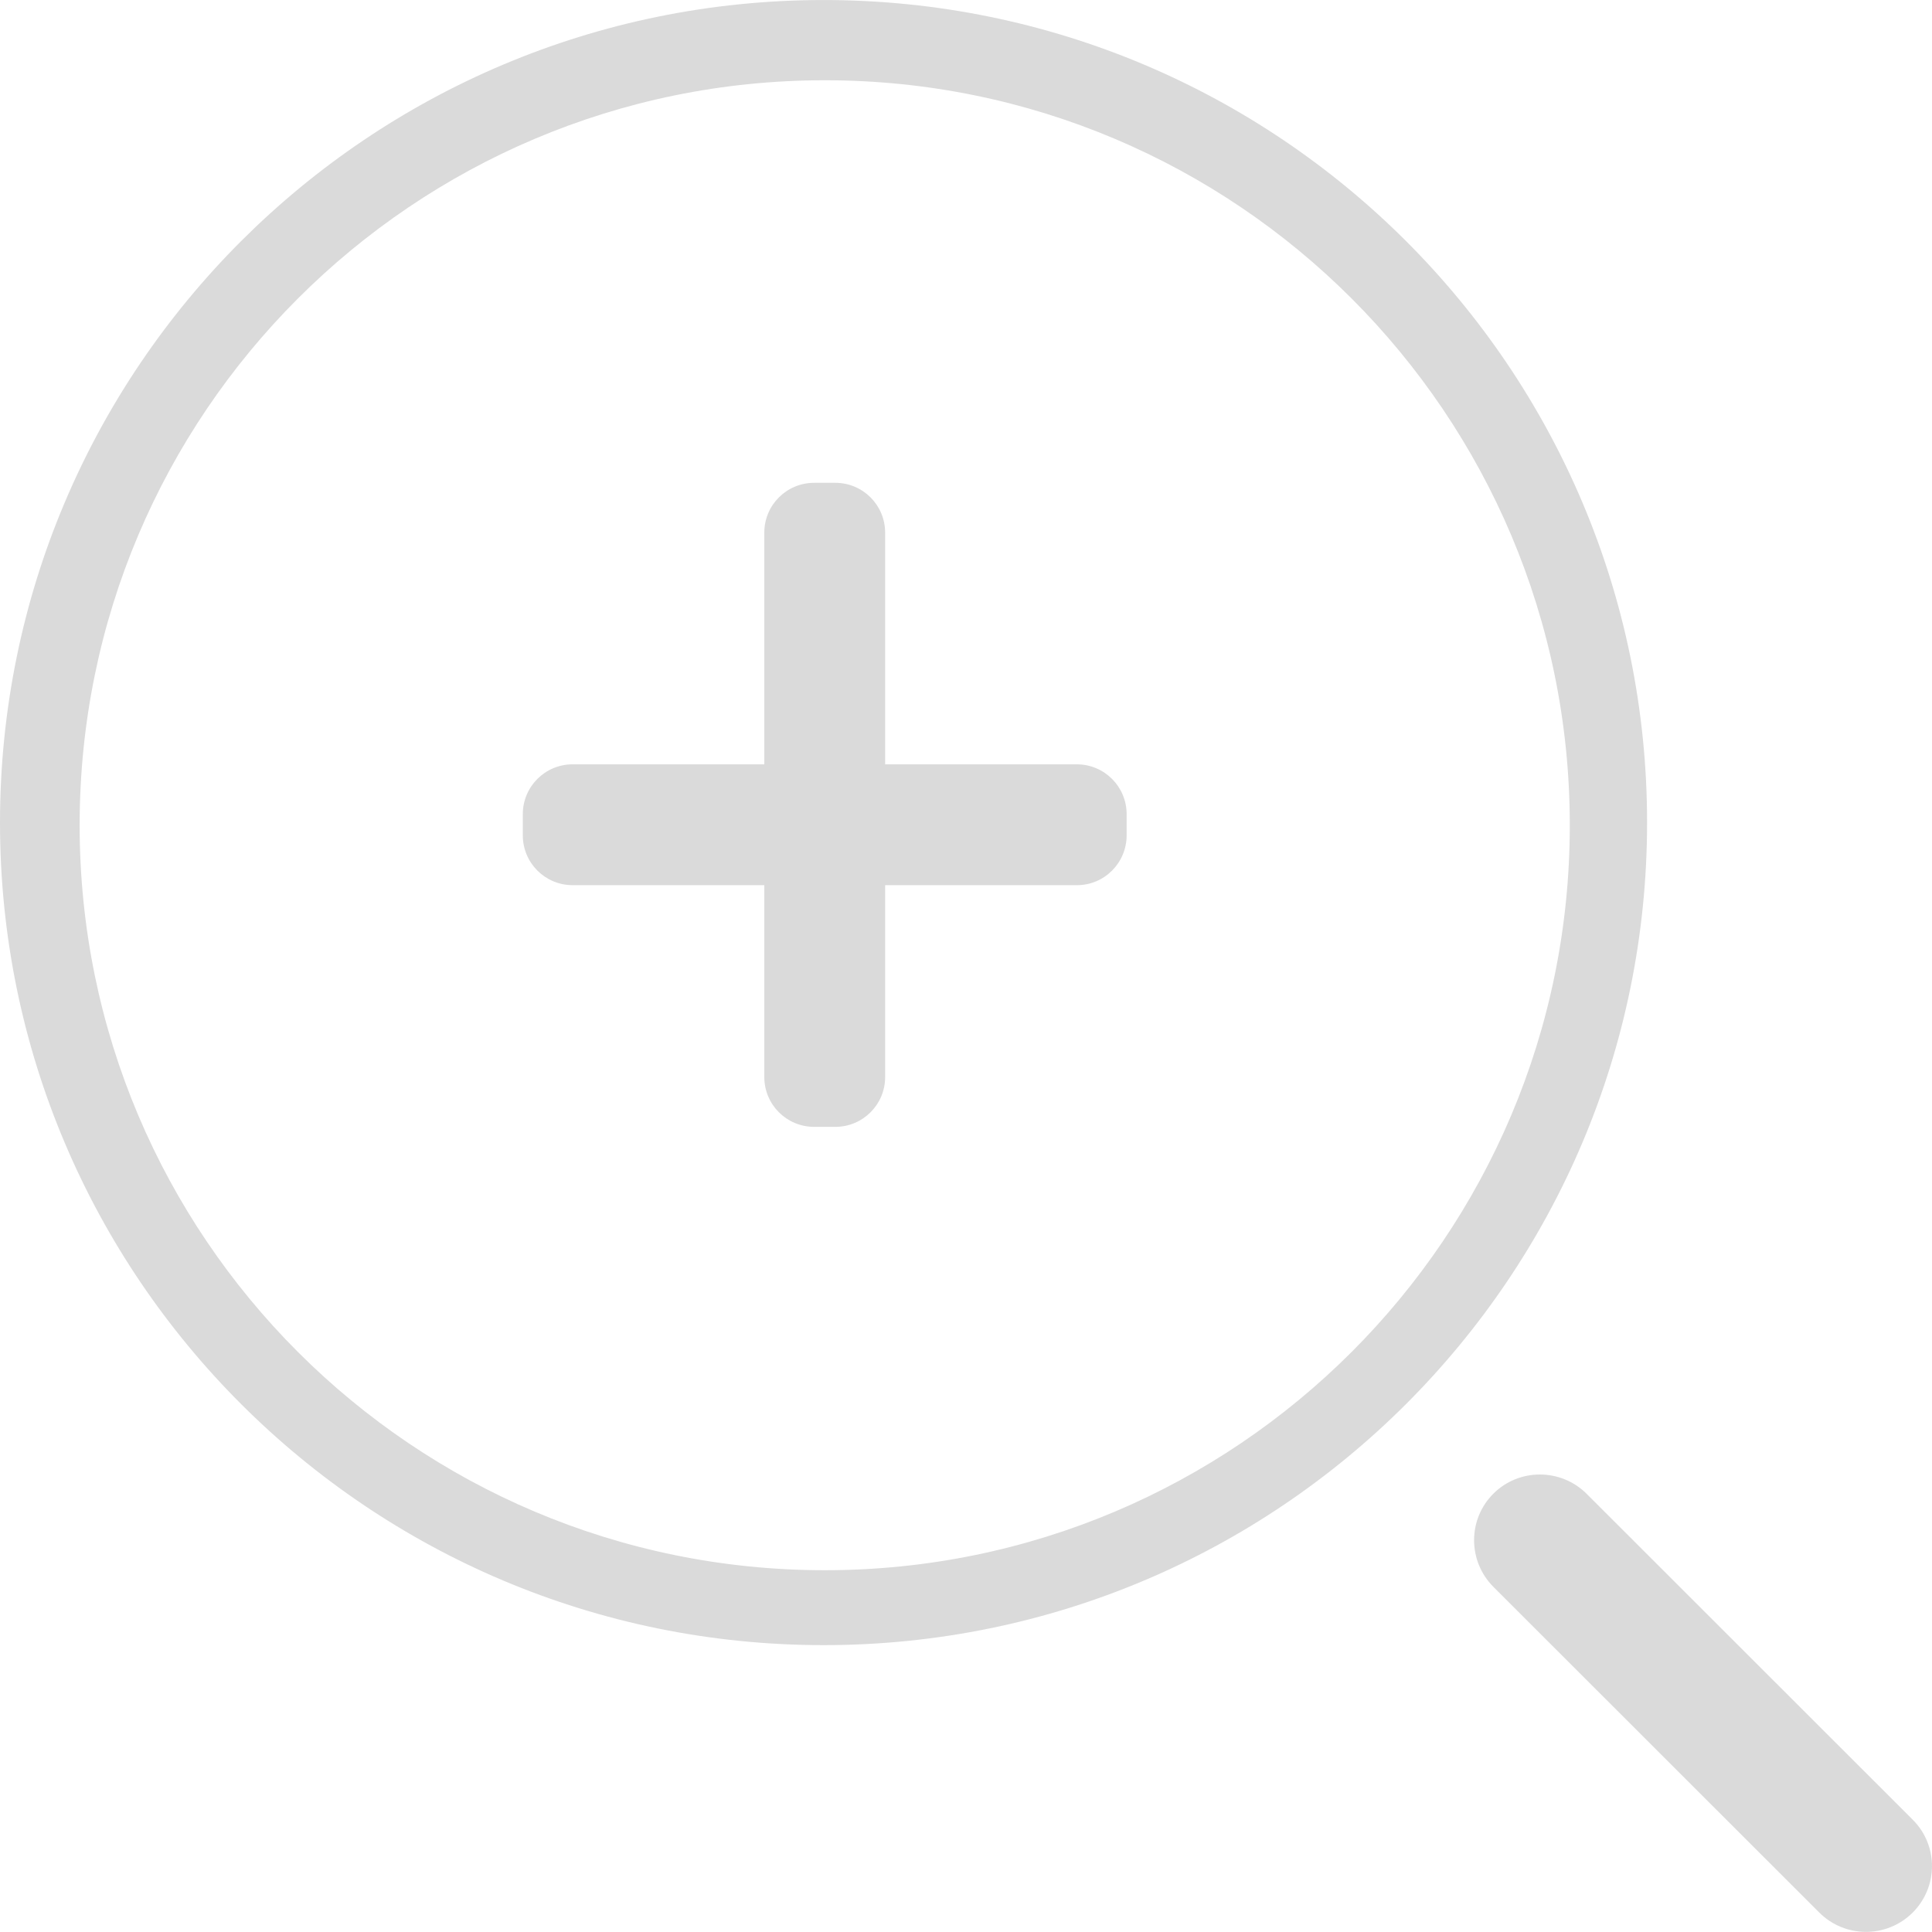 <svg version="1.1" xmlns="http://www.w3.org/2000/svg" xmlns:xlink="http://www.w3.org/1999/xlink" enable-background="new 0 0 1000 1000" xml:space="preserve" style="" viewBox="10 9.43 980.03 979.98"><rect id="backgroundrect" width="100%" height="100%" x="0" y="0" fill="none" stroke="none"/>

<g class="currentLayer" style=""><title>Layer 1</title><g id="svg_1" class="" opacity="1" fill="#dadada" fill-opacity="1"><path d="M980.2,979.644 c-13.1,13 -34.2,13 -47.3,0 L767.5,814.344 c-13,-13.1 -13,-34.2 0,-47.2 c13,-13 34.2,-13 47.3,0 L980.2,932.444 C993.3,945.444 993.3,966.544 980.2,979.644 zM433.7,581.044 h-10.7 c-14,0 -25.3,-11.3 -25.3,-25.3 V279.644 c0,-14 11.3,-25.3 25.3,-25.3 h10.7 c14,0 25.3,11.3 25.3,25.3 v276.1 C459,569.744 447.7,581.044 433.7,581.044 zM556.3,458.444 H300.5 c-14,0 -25.3,-11.3 -25.3,-25.3 v-10.7 c0,-14 11.3,-25.3 25.3,-25.3 h255.7 c14,0 25.3,11.3 25.3,25.3 v10.7 C581.5,447.144 570.2,458.444 556.3,458.444 zM428.4,50.144 c-208.7,0 -378,169.2 -378,377.9 c0,208.7 169.3,377.9 378,377.9 c208.7,0 377.9,-169.2 377.9,-377.9 C806.3,219.344 637.1,50.144 428.4,50.144 zM427.8,843.944 C197.1,843.944 10,657.144 10,426.744 C10,196.244 197.1,9.444 427.8,9.444 c230.7,0 417.7,186.8 417.7,417.2 C845.5,657.144 658.5,843.944 427.8,843.944 z" id="svg_2" opacity="1" fill="#dadada" fill-opacity="1"/></g></g></svg>